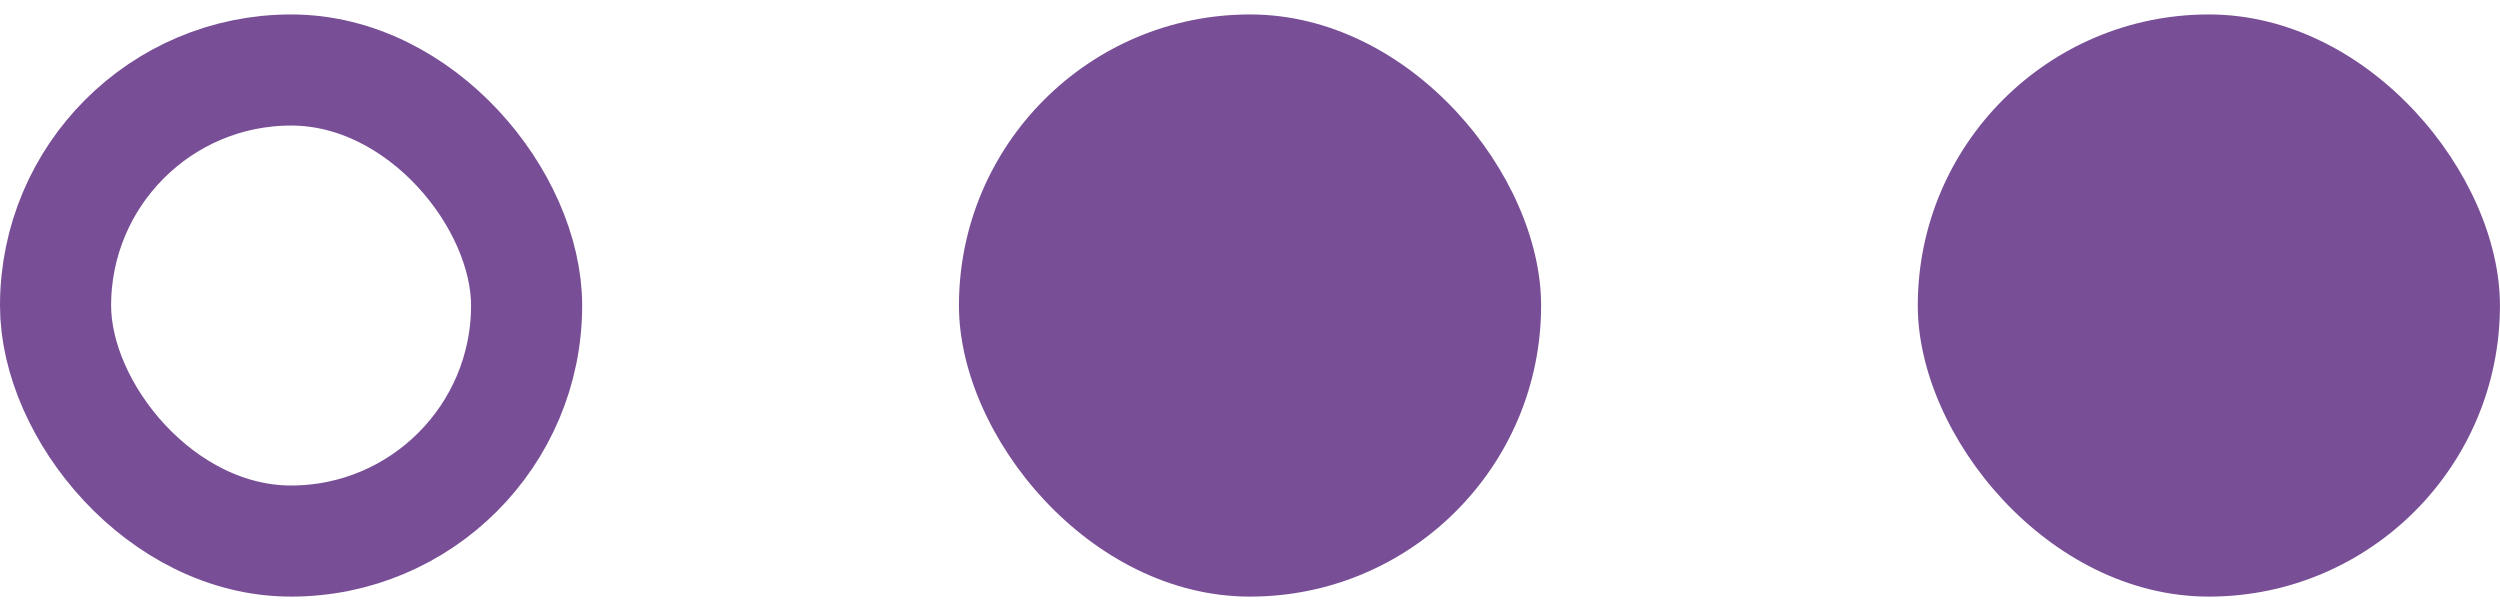 <svg width="45" height="11" viewBox="0 0 45 11" fill="none" xmlns="http://www.w3.org/2000/svg">
<rect x="17.261" y="0.26" width="10.479" height="10.479" rx="5.24" fill="#784E96"/>
<rect x="34.52" y="0.26" width="10.479" height="10.479" rx="5.24" fill="#784E96"/>
<rect x="1" y="1.26" width="8.479" height="8.479" rx="4.24" stroke="#784E96" stroke-width="2"/>
</svg>
